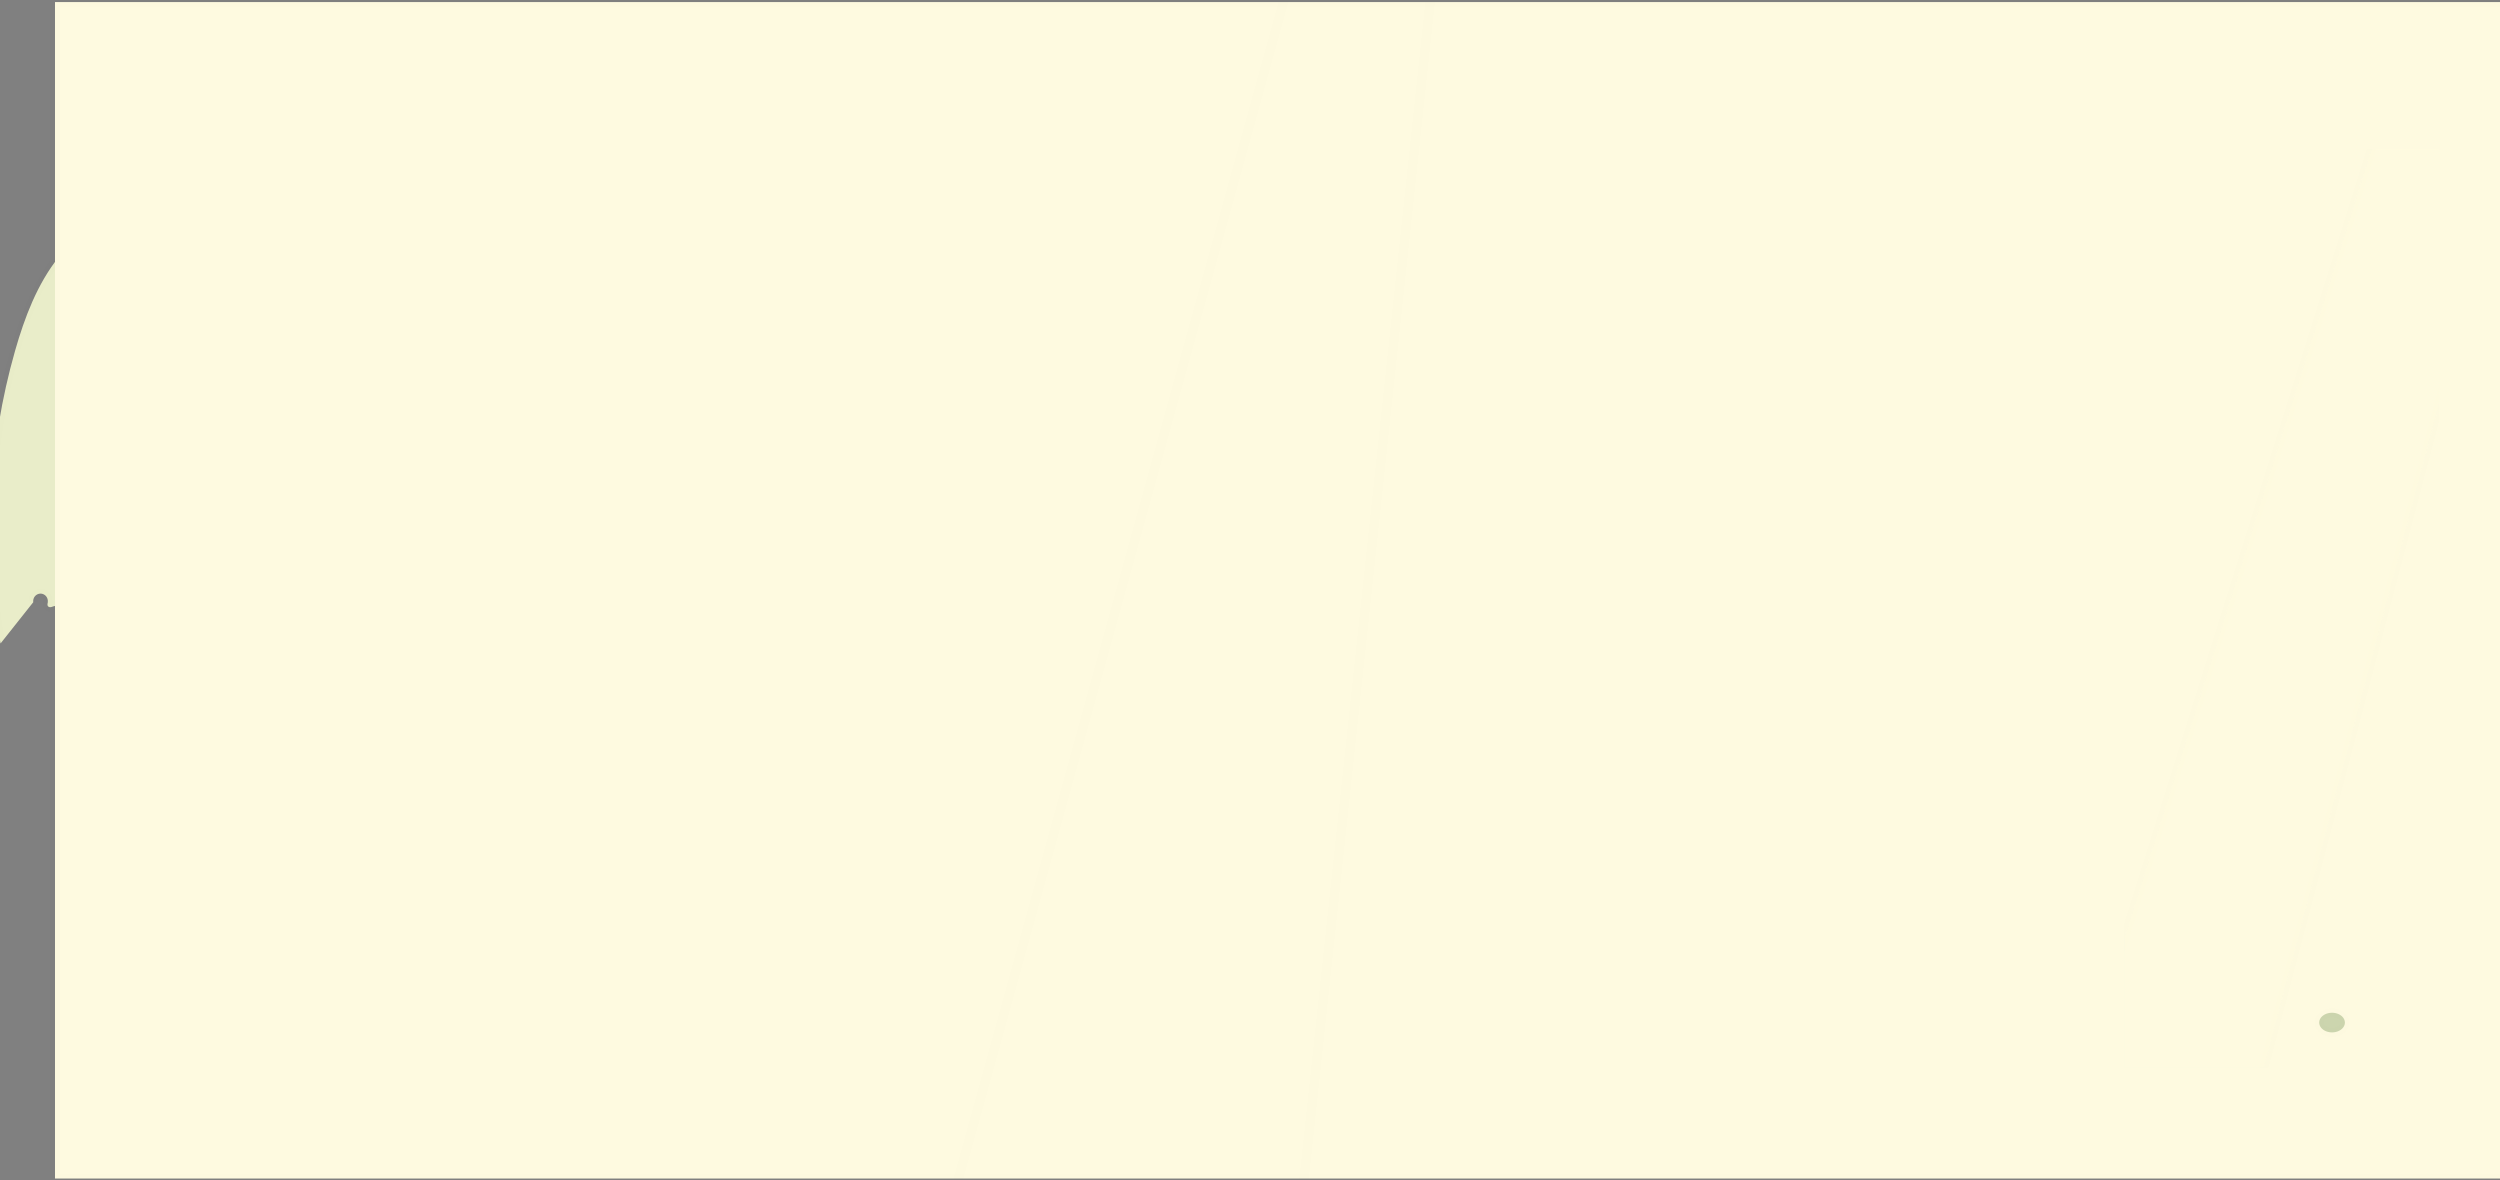 <?xml version="1.0" encoding="UTF-8" standalone="no"?>
<!-- Created with Inkscape (http://www.inkscape.org/) -->

<svg
   width="2771.885"
   height="1308.49"
   viewBox="0 0 2771.885 1308.49"
   version="1.1"
   id="svg1"
   xmlns="http://www.w3.org/2000/svg"
   xmlns:svg="http://www.w3.org/2000/svg">
  <rect x="0" y="0" width="2771.885" height="1308.49" fill="#808080" stroke="none"/>
  <defs
     id="defs1">
    <clipPath
       clipPathUnits="userSpaceOnUse"
       id="clipPath125">
      <rect
         style="fill:#ccd5ae;fill-rule:evenodd;stroke:none;stroke-width:10;stroke-dasharray:none;stroke-opacity:1"
         id="rect126"
         width="2505.268"
         height="1006.79"
         x="-1507.844"
         y="-2500.585" />
    </clipPath>
    <clipPath
       clipPathUnits="userSpaceOnUse"
       id="clipPath139">
      <ellipse
         style="display:none;fill:#fefae0;fill-rule:evenodd;stroke:#484a43;stroke-width:10;stroke-dasharray:none;stroke-opacity:0.004"
         id="ellipse139"
         cx="-1084.555"
         cy="-1299.625"
         rx="30.127"
         ry="2.511" />
      <path
         id="lpe_path-effect144"
         style="display:none;fill:#fefae0;fill-rule:evenodd;stroke:#484a43;stroke-width:10;stroke-dasharray:none;stroke-opacity:0.004"
         class="powerclip"
         d="m 927.27,-1559.843 h 48.453 v 41.758 h -48.453 z m -1981.699,260.218 a 30.127,2.511 0 0 0 -30.127,-2.511 30.127,2.511 0 0 0 -30.127,2.511 30.127,2.511 0 0 0 30.127,2.51 30.127,2.511 0 0 0 30.127,-2.51 z" />
    </clipPath>
    <clipPath
       clipPathUnits="userSpaceOnUse"
       id="clipPath152">
      <path
         style="display:none;fill:#fefae0;fill-rule:evenodd;stroke:#484a43;stroke-width:10;stroke-dasharray:none;stroke-opacity:0.004"
         id="path152"
         clip-path="url(#clipPath139)"
         d="m 965.723,-1538.964 a 14.226,10.879 0 0 1 -14.226,10.879 14.226,10.879 0 0 1 -14.226,-10.879 14.226,10.879 0 0 1 14.226,-10.879 14.226,10.879 0 0 1 14.226,10.879 z" />
      <path
         id="lpe_path-effect153"
         style="fill:#fefae0;fill-rule:evenodd;stroke:#484a43;stroke-width:10;stroke-dasharray:none;stroke-opacity:0.004"
         class="powerclip"
         d="m -1573.19,-2670.459 h 2719.666 v 1304.409 h -2719.666 z m 2538.913,1131.496 a 14.226,10.879 0 0 0 -14.226,-10.879 14.226,10.879 0 0 0 -14.226,10.879 14.226,10.879 0 0 0 14.226,10.879 14.226,10.879 0 0 0 14.226,-10.879 z" />
    </clipPath>
    <clipPath
       clipPathUnits="userSpaceOnUse"
       id="clipPath155">
      <rect
         style="fill:#fefae0;fill-rule:evenodd;stroke:#484a43;stroke-width:10;stroke-dasharray:none;stroke-opacity:0.004"
         id="rect156"
         width="333.769"
         height="1010.326"
         x="661.523"
         y="-2510.781" />
    </clipPath>
    <clipPath
       clipPathUnits="userSpaceOnUse"
       id="clipPath1">
      <rect
         style="opacity:0.716;mix-blend-mode:soft-light;fill:#fefae0;fill-rule:evenodd;stroke:#484a43;stroke-width:9.763;stroke-opacity:0.004"
         id="rect2"
         width="2653.735"
         height="1297.494"
         x="-1593.268"
         y="-2673.598" />
    </clipPath>
    <clipPath
       clipPathUnits="userSpaceOnUse"
       id="clipPath2">
      <rect
         style="opacity:0.716;mix-blend-mode:soft-light;fill:#fefae0;fill-rule:evenodd;stroke:#484a43;stroke-width:10.02;stroke-opacity:0.004"
         id="rect3"
         width="2771.885"
         height="1308.49"
         x="-1634.173"
         y="-2672.745" />
    </clipPath>
    <clipPath
       clipPathUnits="userSpaceOnUse"
       id="clipPath3">
      <rect
         style="opacity:0.716;mix-blend-mode:soft-light;fill:#fefae0;fill-rule:evenodd;stroke:#484a43;stroke-width:10.02;stroke-opacity:0.004"
         id="rect4"
         width="2771.885"
         height="1308.49"
         x="-1634.173"
         y="-2672.745" />
    </clipPath>
    <clipPath
       clipPathUnits="userSpaceOnUse"
       id="clipPath4">
      <rect
         style="opacity:0.716;mix-blend-mode:soft-light;fill:#fefae0;fill-rule:evenodd;stroke:#484a43;stroke-width:10.02;stroke-opacity:0.004"
         id="rect5"
         width="2771.885"
         height="1308.49"
         x="-1634.173"
         y="-2672.745" />
    </clipPath>
  </defs>
  <g
     id="layer1"
     transform="translate(1634.173,2672.745)"
     clip-path="url(#clipPath4)">
    <rect
       style="fill:#ccd5ae;fill-rule:evenodd;stroke:none;stroke-width:10;stroke-dasharray:none;stroke-opacity:1"
       id="rect86"
       width="2505.268"
       height="1006.79"
       x="-1507.844"
       y="-2500.585" />
  </g>
  <g
     id="layer2"
     style="display:inline"
     transform="translate(1634.173,2672.745)"
     clip-path="url(#clipPath3)">
    <g
       id="g125"
       clip-path="url(#clipPath125)"
       transform="matrix(1.047,0,0,1.08,-60.632,108.471)">
      <path
         style="fill:#e9edc9;fill-rule:evenodd;stroke:#484a43;stroke-width:10;stroke-dasharray:none;stroke-opacity:0.004"
         d="m -1502.368,-1914.555 c -18.514,-99.512 -13.187,-203.377 15.409,-300.474 10.129,-34.392 23.495,-68.58 46.227,-96.306 23.714,-28.924 56.138,-49.101 84.749,-73.192 9.056,-7.626 17.758,-15.671 26.966,-23.113 29.635,-23.955 64.184,-41.362 100.158,-53.931 18.64,-6.513 38.04,-11.813 57.783,-11.557 9.003,0.117 18.07,1.387 26.966,0 5.234,-0.816 10.278,-2.535 15.409,-3.852 31.234,-8.021 64.073,-0.972 96.306,0 33.497,1.01 66.789,-4.609 100.158,-7.704 47.161,-4.375 96.969,-3.176 138.68,19.261 29.666,15.958 53.055,41.579 72.535,69.061 19.48,27.482 35.606,57.2 54.589,85.028 21.185,31.057 46.309,60.505 57.783,96.306 3.724,11.62 5.971,23.822 11.557,34.67 2.124,4.125 4.714,8.01 7.704,11.557 6.749,5.728 11.024,14.277 11.557,23.113 0.155,2.564 0.009,5.136 0,7.705 -0.05,14.54 4.271,28.707 8.814,42.52 4.542,13.812 9.388,27.727 10.448,42.229 1.124,15.387 -2.065,30.938 0,46.227 0.876,6.49 2.687,12.816 3.852,19.261 3.208,17.745 1.467,35.959 0,53.931 -2.718,33.314 -4.46,66.739 -3.852,100.158 0.374,20.552 1.634,41.145 0,61.636 -1.129,14.158 -3.611,28.638 0,42.374 1.53,5.82 4.121,11.327 5.534,17.177 0.706,2.925 1.114,5.943 0.921,8.945 -0.193,3.003 -1.006,5.997 -2.602,8.548 -1.45,2.316 -3.491,4.197 -5.568,5.973 -2.077,1.776 -4.229,3.493 -5.989,5.584 -2.42,2.876 -4.003,6.344 -5.616,9.739 -1.613,3.395 -3.327,6.821 -5.941,9.522 -3.231,3.338 -7.576,5.309 -11.557,7.704 -12.517,7.533 -21.643,19.45 -30.818,30.818 -3.195,3.959 -6.447,7.899 -10.209,11.323 -3.763,3.424 -8.076,6.335 -12.904,7.938 -3.867,1.283 -8.073,1.741 -11.557,3.852 -3.121,1.892 -5.344,4.92 -7.704,7.704 -9.094,10.729 -21.32,18.688 -34.67,23.113 -13.647,4.524 -28.185,5.393 -42.374,7.704 -14.936,2.433 -29.619,6.492 -44.686,7.905 -15.067,1.413 -30.978,-0.053 -43.915,-7.905 -3.959,-2.403 -7.564,-5.358 -11.557,-7.704 -5.466,-3.213 -11.539,-5.221 -17.517,-7.335 -5.978,-2.115 -11.986,-4.399 -17.153,-8.073 -8.973,-6.38 -14.604,-16.32 -21.746,-24.699 -3.571,-4.189 -7.617,-8.066 -12.434,-10.732 -4.816,-2.666 -10.479,-4.052 -15.899,-3.091 -1.298,0.23 -2.575,0.592 -3.887,0.714 -1.312,0.122 -2.7,-0.016 -3.817,-0.714 -0.774,-0.483 -1.368,-1.2 -1.942,-1.909 -0.574,-0.709 -1.154,-1.434 -1.911,-1.943 -0.817,-0.549 -1.8,-0.815 -2.782,-0.882 -0.982,-0.067 -1.967,0.057 -2.936,0.235 -1.936,0.356 -3.891,0.931 -5.839,0.647 -1.43,-0.208 -2.754,-0.87 -3.991,-1.619 -1.236,-0.749 -2.417,-1.596 -3.714,-2.233 -3.58,-1.761 -7.977,-1.761 -11.557,0 -3.185,-2.673 -7.405,-4.08 -11.557,-3.852 -2.628,0.144 -5.181,0.91 -7.79,1.254 -1.305,0.172 -2.631,0.238 -3.936,0.067 -1.305,-0.171 -2.591,-0.587 -3.683,-1.322 -1.511,-1.016 -2.562,-2.568 -3.852,-3.852 -2.049,-2.04 -4.683,-3.388 -7.36,-4.479 -2.677,-1.092 -5.448,-1.963 -8.049,-3.225 -5.538,-2.688 -10.14,-7.097 -13.567,-12.211 -3.427,-5.114 -5.724,-10.919 -7.316,-16.866 -3.183,-11.894 -3.604,-24.35 -6.083,-36.41 -2.386,-11.609 -6.68,-22.863 -7.704,-34.67 -1.111,-12.809 1.679,-25.775 0,-38.522 -0.169,-1.286 -0.384,-2.568 -0.449,-3.864 -0.065,-1.295 0.025,-2.615 0.449,-3.841 0.789,-2.278 2.676,-4.038 4.787,-5.203 2.111,-1.164 4.46,-1.811 6.77,-2.502 27.163,-8.127 51.729,-23.684 72.711,-42.753 20.982,-19.068 38.55,-41.609 54.412,-65.109 7.152,-10.596 14.172,-21.945 15.409,-34.67 0.497,-5.115 0.032,-10.269 0,-15.409 -0.048,-7.711 0.877,-15.452 0,-23.113 -0.993,-8.667 -4.275,-16.946 -8.54,-24.556 -4.265,-7.61 -9.509,-14.619 -14.726,-21.611 -5.217,-6.992 -10.439,-14.019 -14.656,-21.656 -4.217,-7.637 -7.422,-15.952 -8.305,-24.631 -0.835,-8.214 0.422,-16.475 1.015,-24.71 0.594,-8.235 0.464,-16.806 -2.929,-24.334 -1.697,-3.764 -4.213,-7.197 -7.503,-9.692 -3.29,-2.494 -7.374,-4.008 -11.501,-3.938 -4.128,0.07 -8.262,1.797 -10.987,4.898 -1.362,1.551 -2.364,3.422 -2.858,5.427 -0.494,2.004 -0.475,4.138 0.094,6.122 0.186,0.648 0.431,1.286 0.505,1.957 0.037,0.335 0.031,0.678 -0.047,1.006 -0.078,0.328 -0.229,0.642 -0.459,0.889 -0.234,0.252 -0.543,0.427 -0.872,0.524 -0.329,0.097 -0.679,0.117 -1.02,0.083 -0.683,-0.067 -1.328,-0.339 -1.96,-0.608 -16.464,-6.998 -33.137,-13.518 -50.079,-19.261 -29.633,-10.045 -60.172,-17.748 -88.601,-30.818 -20.157,-9.267 -39.291,-21.24 -60.726,-26.961 -10.718,-2.86 -21.983,-4.093 -32.955,-2.458 -10.972,1.636 -21.647,6.267 -29.59,14.01 -7.191,7.009 -11.923,16.258 -19.261,23.113 -3.398,3.175 -7.319,5.788 -11.557,7.705 -3.635,5.295 -7.492,10.437 -11.557,15.409 -17.255,21.104 -38.084,38.94 -57.783,57.783 -7.874,7.532 -15.581,15.239 -23.113,23.113 -5.061,4.061 -9.075,9.414 -11.557,15.409 -1.553,3.753 -2.507,7.724 -3.852,11.557 -4.633,13.196 -13.728,24.302 -23.113,34.67 -5.988,6.615 -12.216,13.119 -16.839,20.751 -4.622,7.633 -7.566,16.646 -6.275,25.476 0.094,0.643 0.21,1.284 0.245,1.933 0.034,0.649 -0.016,1.312 -0.245,1.919 -0.354,0.94 -1.131,1.695 -2.05,2.101 -0.919,0.406 -1.967,0.478 -2.954,0.287 -0.986,-0.191 -1.913,-0.635 -2.735,-1.212 -0.822,-0.577 -1.545,-1.286 -2.211,-2.038 -1.332,-1.504 -2.454,-3.198 -3.918,-4.574 -0.732,-0.688 -1.551,-1.294 -2.465,-1.712 -0.914,-0.417 -1.927,-0.641 -2.929,-0.556 -1.377,0.116 -2.641,0.796 -3.989,1.099 -0.674,0.152 -1.382,0.207 -2.055,0.048 -0.672,-0.159 -1.308,-0.553 -1.66,-1.147 -0.335,-0.565 -0.391,-1.256 -0.328,-1.91 0.064,-0.654 0.237,-1.292 0.328,-1.943 0.307,-2.195 -0.38,-4.51 -1.835,-6.183 -1.455,-1.673 -3.653,-2.674 -5.869,-2.674 -2.217,0 -4.414,1.001 -5.869,2.674 -1.455,1.672 -2.142,3.987 -1.835,6.183"
         id="path119" />
      <path
         style="fill:#d4a373;fill-rule:evenodd;stroke:#484a43;stroke-width:10;stroke-dasharray:none;stroke-opacity:0.004"
         d="m 631.765,-2554.025 c -47.54,-4.554 -95.76,-1.948 -142.532,7.704 -40.617,8.382 -79.934,21.986 -119.419,34.67 -40.988,13.166 -82.278,25.372 -123.271,38.522 -32.975,10.578 -65.952,21.851 -96.306,38.522 -87.106,47.841 -144.42,134.914 -196.463,219.577 -38.073,61.936 -75.773,125.7 -92.453,196.463 -12.155,51.566 -12.698,105.032 -15.409,157.941 -0.855,16.692 -1.93,33.477 0,50.079 2.591,22.294 10.514,43.584 15.409,65.488 5.443,24.358 7.178,49.63 15.409,73.192 3.619,10.361 8.464,20.288 11.557,30.818 3.337,11.363 4.579,23.247 7.704,34.67 3.654,13.354 9.817,25.857 15.409,38.522 11.173,25.305 20.163,51.517 30.818,77.044 16.839,40.345 37.816,78.907 61.636,115.567 10.116,15.569 21.061,31.626 23.113,50.079 0.465,4.185 0.46,8.436 1.357,12.55 0.448,2.057 1.126,4.077 2.161,5.91 1.035,1.833 2.439,3.478 4.186,4.654 1.606,1.08 3.465,1.746 5.043,2.866 0.789,0.56 1.508,1.239 2.009,2.066 0.502,0.827 0.775,1.813 0.652,2.772 -0.086,0.67 -0.357,1.303 -0.47,1.969 -0.056,0.333 -0.072,0.676 -0.004,1.007 0.068,0.331 0.224,0.649 0.475,0.876 0.246,0.223 0.571,0.348 0.901,0.391 0.33,0.043 0.665,0.01 0.992,-0.052 0.653,-0.124 1.295,-0.364 1.96,-0.339 0.782,0.029 1.523,0.433 2.055,1.007 0.533,0.574 0.872,1.305 1.082,2.06 0.419,1.509 0.341,3.117 0.715,4.638 0.382,1.553 1.235,2.976 2.366,4.107 1.131,1.131 2.533,1.976 4.034,2.53 3.001,1.108 6.321,1.052 9.473,0.504 3.152,-0.548 6.2,-1.566 9.302,-2.351 3.102,-0.785 6.321,-1.341 9.495,-0.938 4.067,0.516 7.754,2.554 11.419,4.39 3.665,1.837 7.601,3.543 11.694,3.314 2.663,-0.149 5.21,-1.113 7.841,-1.553 1.316,-0.22 2.666,-0.307 3.982,-0.093 1.317,0.214 2.602,0.745 3.586,1.646 0.676,0.62 1.189,1.393 1.763,2.109 0.573,0.716 1.239,1.4 2.09,1.743 0.606,0.244 1.274,0.3 1.926,0.258 0.652,-0.043 1.293,-0.18 1.932,-0.313 0.639,-0.133 1.283,-0.262 1.936,-0.285 0.653,-0.024 1.32,0.062 1.911,0.341 0.828,0.391 1.438,1.121 1.993,1.85 0.554,0.729 1.098,1.494 1.86,2.002 0.822,0.549 1.839,0.752 2.827,0.734 0.989,-0.018 1.961,-0.243 2.919,-0.487 0.958,-0.244 1.916,-0.51 2.9,-0.613 0.984,-0.103 2.006,-0.035 2.91,0.366 0.839,0.372 1.533,1.01 2.133,1.703 0.6,0.694 1.122,1.452 1.719,2.149 1.8,2.099 4.262,3.582 6.903,4.397 2.642,0.815 5.458,0.983 8.208,0.703 5.501,-0.56 10.654,-2.853 15.706,-5.1 7.447,-3.312 15.035,-6.623 23.113,-7.704 3.829,-0.512 7.727,-0.512 11.557,0 5.165,-1.165 10.303,-2.449 15.409,-3.852 9.014,-2.477 17.926,-5.323 26.966,-7.705 8.813,-2.322 17.858,-4.211 26.966,-3.852 6.446,0.254 13.017,1.62 19.261,0 2.8,-0.726 5.443,-2.048 7.704,-3.852 6.252,-1.989 12.725,-3.284 19.261,-3.852 5.123,-0.446 10.285,-0.446 15.409,0 6.748,-4.72 14.883,-7.432 23.113,-7.704 3.851,-0.128 7.712,0.265 11.557,0 7.011,-0.484 13.85,-3.219 19.261,-7.705"
         id="path120" />
      <path
         style="fill:#faedcd;fill-rule:evenodd;stroke:#484a43;stroke-width:10;stroke-dasharray:none;stroke-opacity:0.004"
         d="m 585.538,-2673.444 c -40.645,120.626 -65.324,246.62 -73.192,373.666 -0.798,12.89 -1.43,25.837 -3.852,38.522 -2.221,11.632 -5.933,22.961 -7.704,34.67 -1.74,11.502 -1.588,23.259 -3.852,34.67 -1.82,9.174 -5.17,17.963 -7.704,26.966 -7.391,26.251 -7.763,53.89 -11.557,80.897 -4.425,31.495 -13.512,62.133 -23.113,92.453 -13.119,41.427 -27.257,82.531 -42.374,123.271 -10.458,28.184 -21.388,56.205 -30.818,84.749 -8.252,24.977 -15.406,50.739 -15.409,77.044 -0.002,19.313 3.842,38.857 0,57.783 -1.053,5.189 -2.673,10.247 -3.852,15.409 -3.312,14.495 -3.105,29.527 -3.126,44.395 -0.021,14.869 -0.319,29.96 -4.579,44.206 -3.144,10.516 -8.376,20.313 -11.557,30.818 -2.712,8.958 -3.924,18.404 -7.704,26.966 -2.32,5.256 -5.568,10.076 -7.704,15.409 -2.973,7.421 -3.679,15.516 -4.724,23.442 -1.044,7.926 -2.543,16.038 -6.833,22.784 -2.919,4.591 -6.987,8.316 -11.026,11.961 -4.038,3.645 -8.142,7.321 -11.159,11.848 -1.508,2.263 -2.733,4.732 -3.456,7.354 -0.723,2.622 -0.935,5.403 -0.45,8.079 0.486,2.676 1.687,5.242 3.556,7.218 1.869,1.976 4.419,3.333 7.124,3.619 1.278,0.135 2.567,0.035 3.852,0 5.141,-0.142 10.319,0.74 15.409,0 4.029,-0.586 7.837,-2.165 11.583,-3.76 3.746,-1.595 7.521,-3.232 11.53,-3.944 6.334,-1.125 12.829,0.125 19.261,0 9.087,-0.177 17.909,-3.092 26.966,-3.852 12.821,-1.076 25.844,2.185 38.522,0 6.514,-1.123 12.689,-3.647 19.005,-5.597 6.316,-1.95 13.022,-3.339 19.517,-2.108 1.954,0.37 3.866,0.975 5.844,1.183 0.989,0.104 1.994,0.107 2.972,-0.069 0.979,-0.176 1.932,-0.535 2.741,-1.114 1.48,-1.06 2.386,-2.774 3.852,-3.852 1.169,-0.86 2.604,-1.252 3.981,-1.709 1.377,-0.457 2.786,-1.036 3.723,-2.143 0.944,-1.114 1.278,-2.602 1.679,-4.006 0.2,-0.702 0.426,-1.401 0.767,-2.047 0.341,-0.646 0.803,-1.24 1.406,-1.651 0.544,-0.371 1.187,-0.582 1.839,-0.669 0.653,-0.088 1.316,-0.055 1.969,0.031 1.305,0.173 2.581,0.56 3.896,0.638 1.411,0.084 2.835,-0.194 4.135,-0.749 1.3,-0.555 2.476,-1.383 3.481,-2.377 2.01,-1.988 3.309,-4.6 4.145,-7.301 1.673,-5.401 1.621,-11.26 3.647,-16.538 1.81,-4.714 5.166,-8.664 8.729,-12.242 3.562,-3.578 7.408,-6.904 10.532,-10.871 6.417,-8.145 9.422,-18.499 15.409,-26.966 5.254,-7.43 12.57,-13.093 19.261,-19.261 24.44,-22.527 41.153,-52.732 50.079,-84.749 2.511,-9.009 4.442,-18.201 7.704,-26.965 7.43,-19.962 21.563,-37.18 26.966,-57.783 2.306,-8.793 2.937,-17.922 3.852,-26.966 5.783,-57.159 23.191,-112.556 30.818,-169.498 4.034,-30.118 5.565,-61.475 19.261,-88.601 3.136,-6.211 6.952,-12.344 7.704,-19.261 0.577,-5.308 -0.719,-10.646 -2.456,-15.694 -1.738,-5.048 -3.93,-9.951 -5.248,-15.124 -2.558,-10.044 -1.718,-20.675 -3.852,-30.818 -2.262,-10.752 -7.759,-20.508 -11.557,-30.818 -6.802,-18.464 -8.068,-38.418 -11.557,-57.783 -3.484,-19.339 -9.229,-38.272 -11.557,-57.783 -2.288,-19.175 -1.241,-38.65 -3.852,-57.783 -2.113,-15.487 -6.609,-30.635 -7.704,-46.227 -1.081,-15.379 1.174,-30.854 0,-46.227 -0.692,-9.056 -2.566,-17.975 -3.852,-26.965 -4.916,-34.368 -1.199,-69.394 -3.852,-104.01 -1.444,-18.847 -5.012,-38.145 -15.409,-53.931 -3.532,-5.363 -7.785,-10.211 -11.557,-15.409 -10.625,-14.64 -17.337,-32.093 -19.261,-50.079 -2.349,-0.815 -4.417,-2.414 -5.796,-4.482 -1.379,-2.068 -2.06,-4.593 -1.909,-7.074 0.121,-1.98 0.75,-3.892 1.032,-5.856 0.141,-0.982 0.195,-1.983 0.053,-2.965 -0.142,-0.982 -0.486,-1.946 -1.085,-2.736 -0.551,-0.728 -1.293,-1.283 -2.003,-1.857 -0.711,-0.573 -1.415,-1.192 -1.849,-1.996 -0.471,-0.872 -0.585,-1.901 -0.502,-2.888 0.083,-0.988 0.352,-1.948 0.611,-2.905 0.259,-0.957 0.51,-1.924 0.556,-2.914 0.046,-0.99 -0.129,-2.016 -0.665,-2.849 -0.495,-0.77 -1.255,-1.322 -1.984,-1.876 -0.728,-0.554 -1.463,-1.156 -1.869,-1.976 -0.459,-0.928 -0.436,-2.031 -0.192,-3.037 0.244,-1.006 0.692,-1.949 1.065,-2.915 0.373,-0.966 0.675,-1.988 0.606,-3.021 -0.035,-0.517 -0.164,-1.03 -0.411,-1.485 -0.247,-0.455 -0.614,-0.85 -1.067,-1.099 -0.575,-0.316 -1.258,-0.385 -1.913,-0.335 -0.655,0.051 -1.294,0.213 -1.94,0.335 -4.513,0.851 -9.379,-0.406 -12.914,-3.337 -3.536,-2.931 -5.673,-7.479 -5.673,-12.072 0,-4.593 2.138,-9.141 5.673,-12.072 3.536,-2.931 8.402,-4.188 12.914,-3.337 z"
         id="path121" />
      <path
         style="fill:#fefae0;fill-rule:evenodd;stroke:#484a43;stroke-width:10;stroke-dasharray:none;stroke-opacity:0.004"
         d="m -489.232,-2211.177 c -6.547,-37.735 -27.569,-72.772 -57.783,-96.306 -5.065,-3.945 -10.372,-7.575 -15.409,-11.557 -6.647,-5.254 -12.813,-11.108 -19.622,-16.149 -6.81,-5.041 -14.415,-9.309 -22.752,-10.816 -6.34,-1.146 -12.852,-0.657 -19.261,0 -32.601,3.342 -64.614,10.916 -96.306,19.261 -17.73,4.669 -35.588,9.663 -51.621,18.557 -16.033,8.894 -30.294,22.154 -36.98,39.226 -5.694,14.539 -5.536,30.725 -3.488,46.204 2.048,15.479 5.896,30.703 7.34,46.249 1.425,15.354 0.487,30.814 0,46.227 -0.667,21.09 -0.47,42.372 3.771,63.042 4.241,20.67 12.76,40.847 27.046,56.377 2.459,2.673 5.076,5.197 7.704,7.704 14.531,13.863 29.544,27.342 46.227,38.522 14.823,9.934 30.823,17.959 46.227,26.966 15.995,9.352 31.355,19.766 46.227,30.818 19.087,14.184 38.342,29.884 61.636,34.67 15.151,3.113 30.815,1.314 46.227,0 18.225,-1.554 37.059,-2.551 53.499,-10.57 8.22,-4.01 15.694,-9.806 20.847,-17.361 5.153,-7.556 7.849,-16.947 6.551,-26 -0.092,-0.643 -0.204,-1.284 -0.237,-1.932 -0.033,-0.648 0.016,-1.31 0.237,-1.92 0.313,-0.867 0.952,-1.579 1.656,-2.173 0.704,-0.594 1.485,-1.092 2.196,-1.679 2.113,-1.745 3.534,-4.242 4.236,-6.89 0.702,-2.648 0.717,-5.445 0.334,-8.158 -0.768,-5.426 -3.077,-10.497 -4.57,-15.77 -3.873,-13.676 -2.167,-28.261 -3.852,-42.374 -1.113,-9.322 -3.725,-18.463 -7.704,-26.966 -3.579,-5.66 -4.979,-12.66 -3.852,-19.261 0.446,-2.615 1.272,-5.162 1.57,-7.798 0.149,-1.318 0.165,-2.659 -0.066,-3.965 -0.231,-1.306 -0.716,-2.579 -1.504,-3.646 -1.081,-1.463 -2.67,-2.47 -3.852,-3.852 -1.092,-1.276 -1.809,-2.849 -2.183,-4.487 -0.374,-1.637 -0.412,-3.339 -0.242,-5.01 0.34,-3.342 1.496,-6.536 2.425,-9.764 2.595,-9.018 3.447,-18.562 2.212,-27.865 -1.235,-9.302 -4.577,-18.35 -9.916,-26.067 -3.852,-5.566 -8.686,-10.392 -12.625,-15.896 -1.97,-2.752 -3.718,-5.684 -4.937,-8.841 -1.219,-3.158 -1.897,-6.553 -1.699,-9.932 0.075,-1.287 0.275,-2.593 0,-3.852 -0.198,-0.908 -0.639,-1.752 -1.206,-2.488 -0.567,-0.736 -1.258,-1.369 -1.991,-1.94 -1.466,-1.142 -3.111,-2.05 -4.508,-3.276 -2.73,-2.396 -4.36,-5.998 -4.36,-9.63 0,-3.632 1.631,-7.234 4.36,-9.631 z"
         id="path122" />
    </g>
  </g>
  <g
     id="layer3"
     style="display:inline;mix-blend-mode:normal"
     transform="translate(1634.173,2672.745)"
     clip-path="url(#clipPath2)">
    <path
       style="display:inline;fill:#484a43;fill-rule:evenodd;stroke:#484a43;stroke-width:10;stroke-dasharray:none;stroke-opacity:0.004"
       d="m -1099.902,-1373.19 607.308,-1282.094 813.118,1234.859 -1882.654,-1116.772 c 0,0 856.979,84.348 1423.8,303.654 566.821,219.306 1096.528,701.778 1096.528,701.778 0,0 -226.053,-10.122 -394.75,-104.592 -168.697,-94.47 -340.767,-421.742 -344.141,-573.568 -3.374,-151.827 111.34,-438.611 111.34,-438.611 l 796.248,674.787 c 0,0 -988.562,-53.983 -1427.174,-37.113 -438.611,16.87 -1029.049,172.071 -1234.859,465.603 -205.81,293.532 786.126,87.722 863.727,-91.096 77.6,-178.818 -134.957,-421.742 -236.175,-425.115 -101.218,-3.374 259.793,-506.09 259.793,-506.09 l 1079.658,317.15 657.917,47.235 -1484.53,765.883 -354.263,53.983"
       id="path118"
       clip-path="url(#clipPath152)" />
  </g>
  <g
     id="layer4"
     style="opacity:0.716;mix-blend-mode:soft-light"
     transform="matrix(1.045,0,0,1.008,1664.204,2696.256)"
     clip-path="url(#clipPath1)">
    <path
       style="fill:#fefae0;fill-rule:evenodd;stroke:#484a43;stroke-width:10;stroke-dasharray:none;stroke-opacity:0.004"
       d="m -204.047,-2772.945 -465.645,1747.478"
       id="path153" />
    <path
       style="fill:#fefae0;fill-rule:evenodd;stroke:#484a43;stroke-width:10;stroke-dasharray:none;stroke-opacity:0.004"
       d="M -245.903,-1020.234 -68.016,-2741.553"
       id="path154" />
    <path
       style="fill:#fefae0;fill-rule:evenodd;stroke:#484a43;stroke-width:9.59;stroke-dasharray:none;stroke-opacity:0.004"
       d="m 976.137,-2684.545 130.918,14.423 -371.807,1461.508 -183.285,-72.114 z"
       id="path155"
       clip-path="url(#clipPath155)" />
  </g>
</svg>

